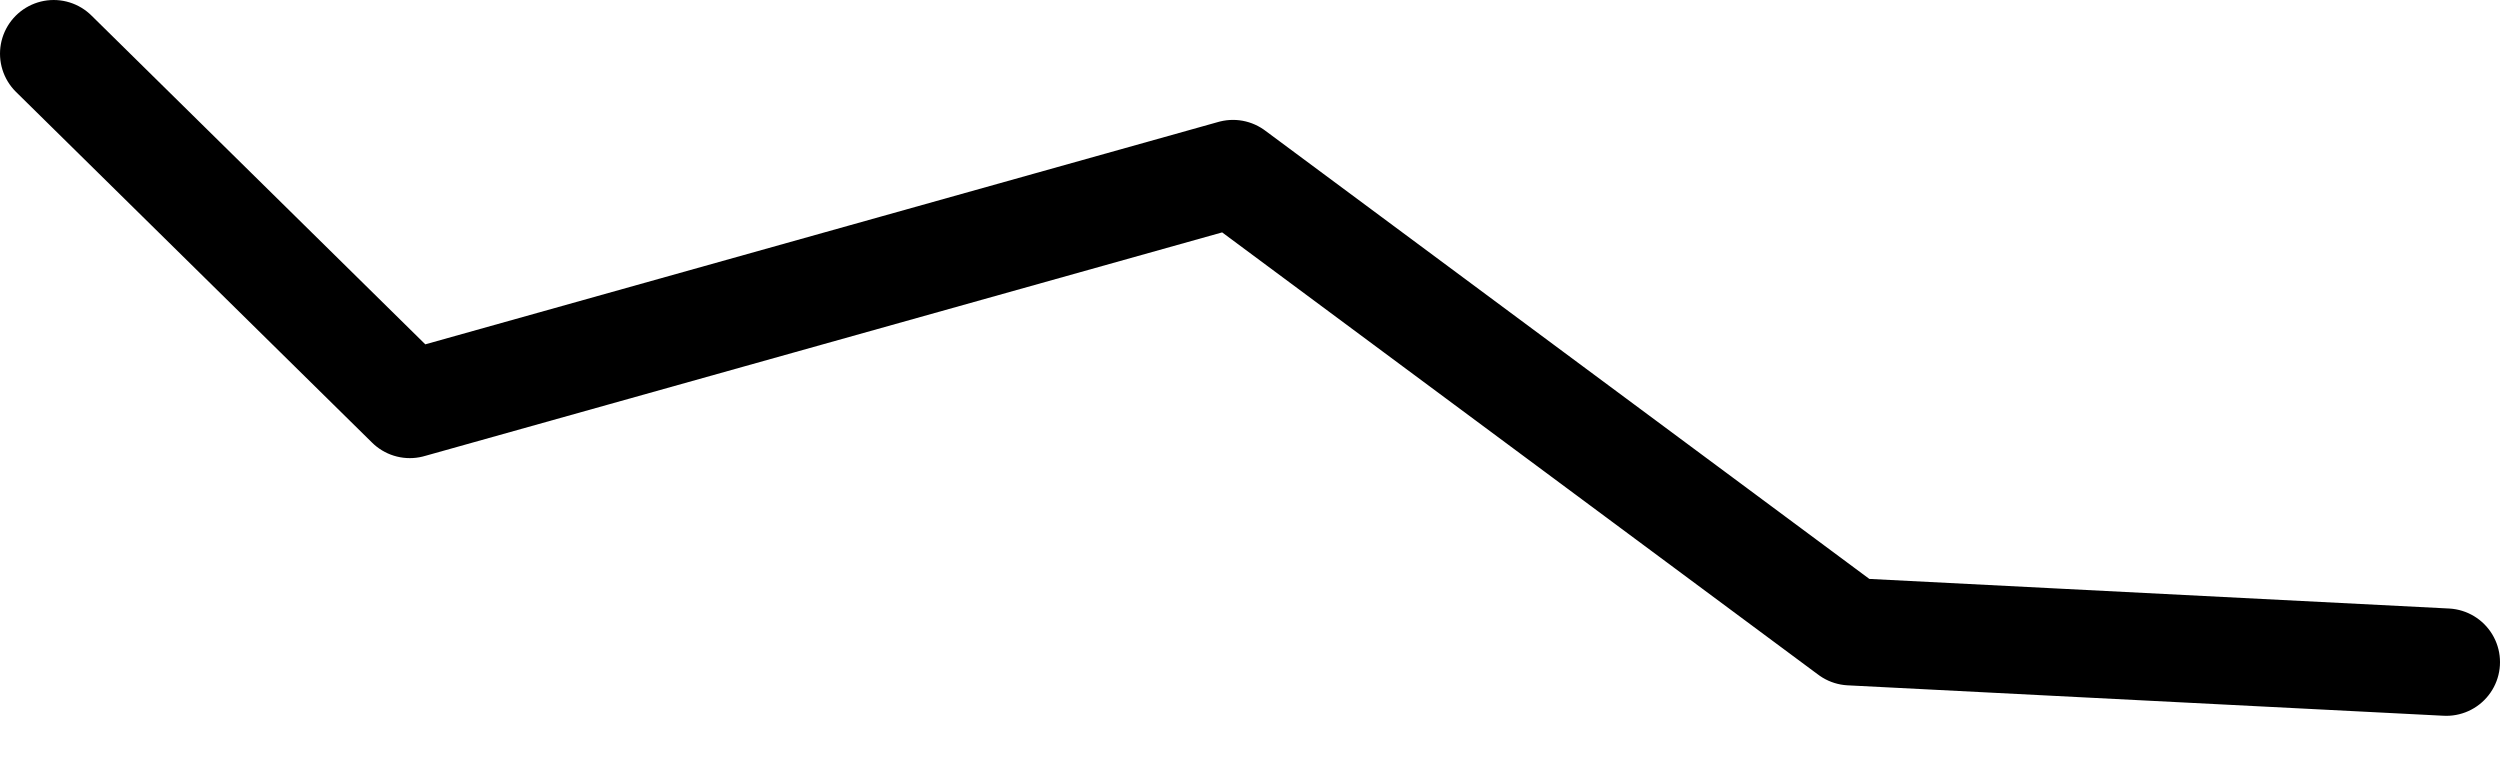 <?xml version="1.0" encoding="UTF-8" standalone="no"?>
<svg xmlns:ffdec="https://www.free-decompiler.com/flash" xmlns:xlink="http://www.w3.org/1999/xlink" ffdec:objectType="morphshape" height="21.4px" width="69.85px" xmlns="http://www.w3.org/2000/svg">
  <g transform="matrix(1.0, 0.0, 0.0, 1.0, 33.5, -5.55)">
    <path d="M-32.0 7.05 L-22.05 16.85 0.95 10.4 18.2 23.2 34.85 24.05" fill="none" stroke="#000000" stroke-linecap="round" stroke-linejoin="round" stroke-width="3.0">
      <animate attributeName="stroke" dur="2s" repeatCount="indefinite" values="#000000;#000001"/>
      <animate attributeName="stroke-width" dur="2s" repeatCount="indefinite" values="3.0;3.0"/>
      <animate attributeName="fill-opacity" dur="2s" repeatCount="indefinite" values="1.0;1.0"/>
      <animate attributeName="d" dur="2s" repeatCount="indefinite" values="M-32.0 7.05 L-22.05 16.85 0.95 10.4 18.2 23.2 34.85 24.05;M-32.0 8.8 L-21.95 17.7 0.95 10.4 18.2 23.9 33.45 25.45"/>
    </path>
  </g>
</svg>
